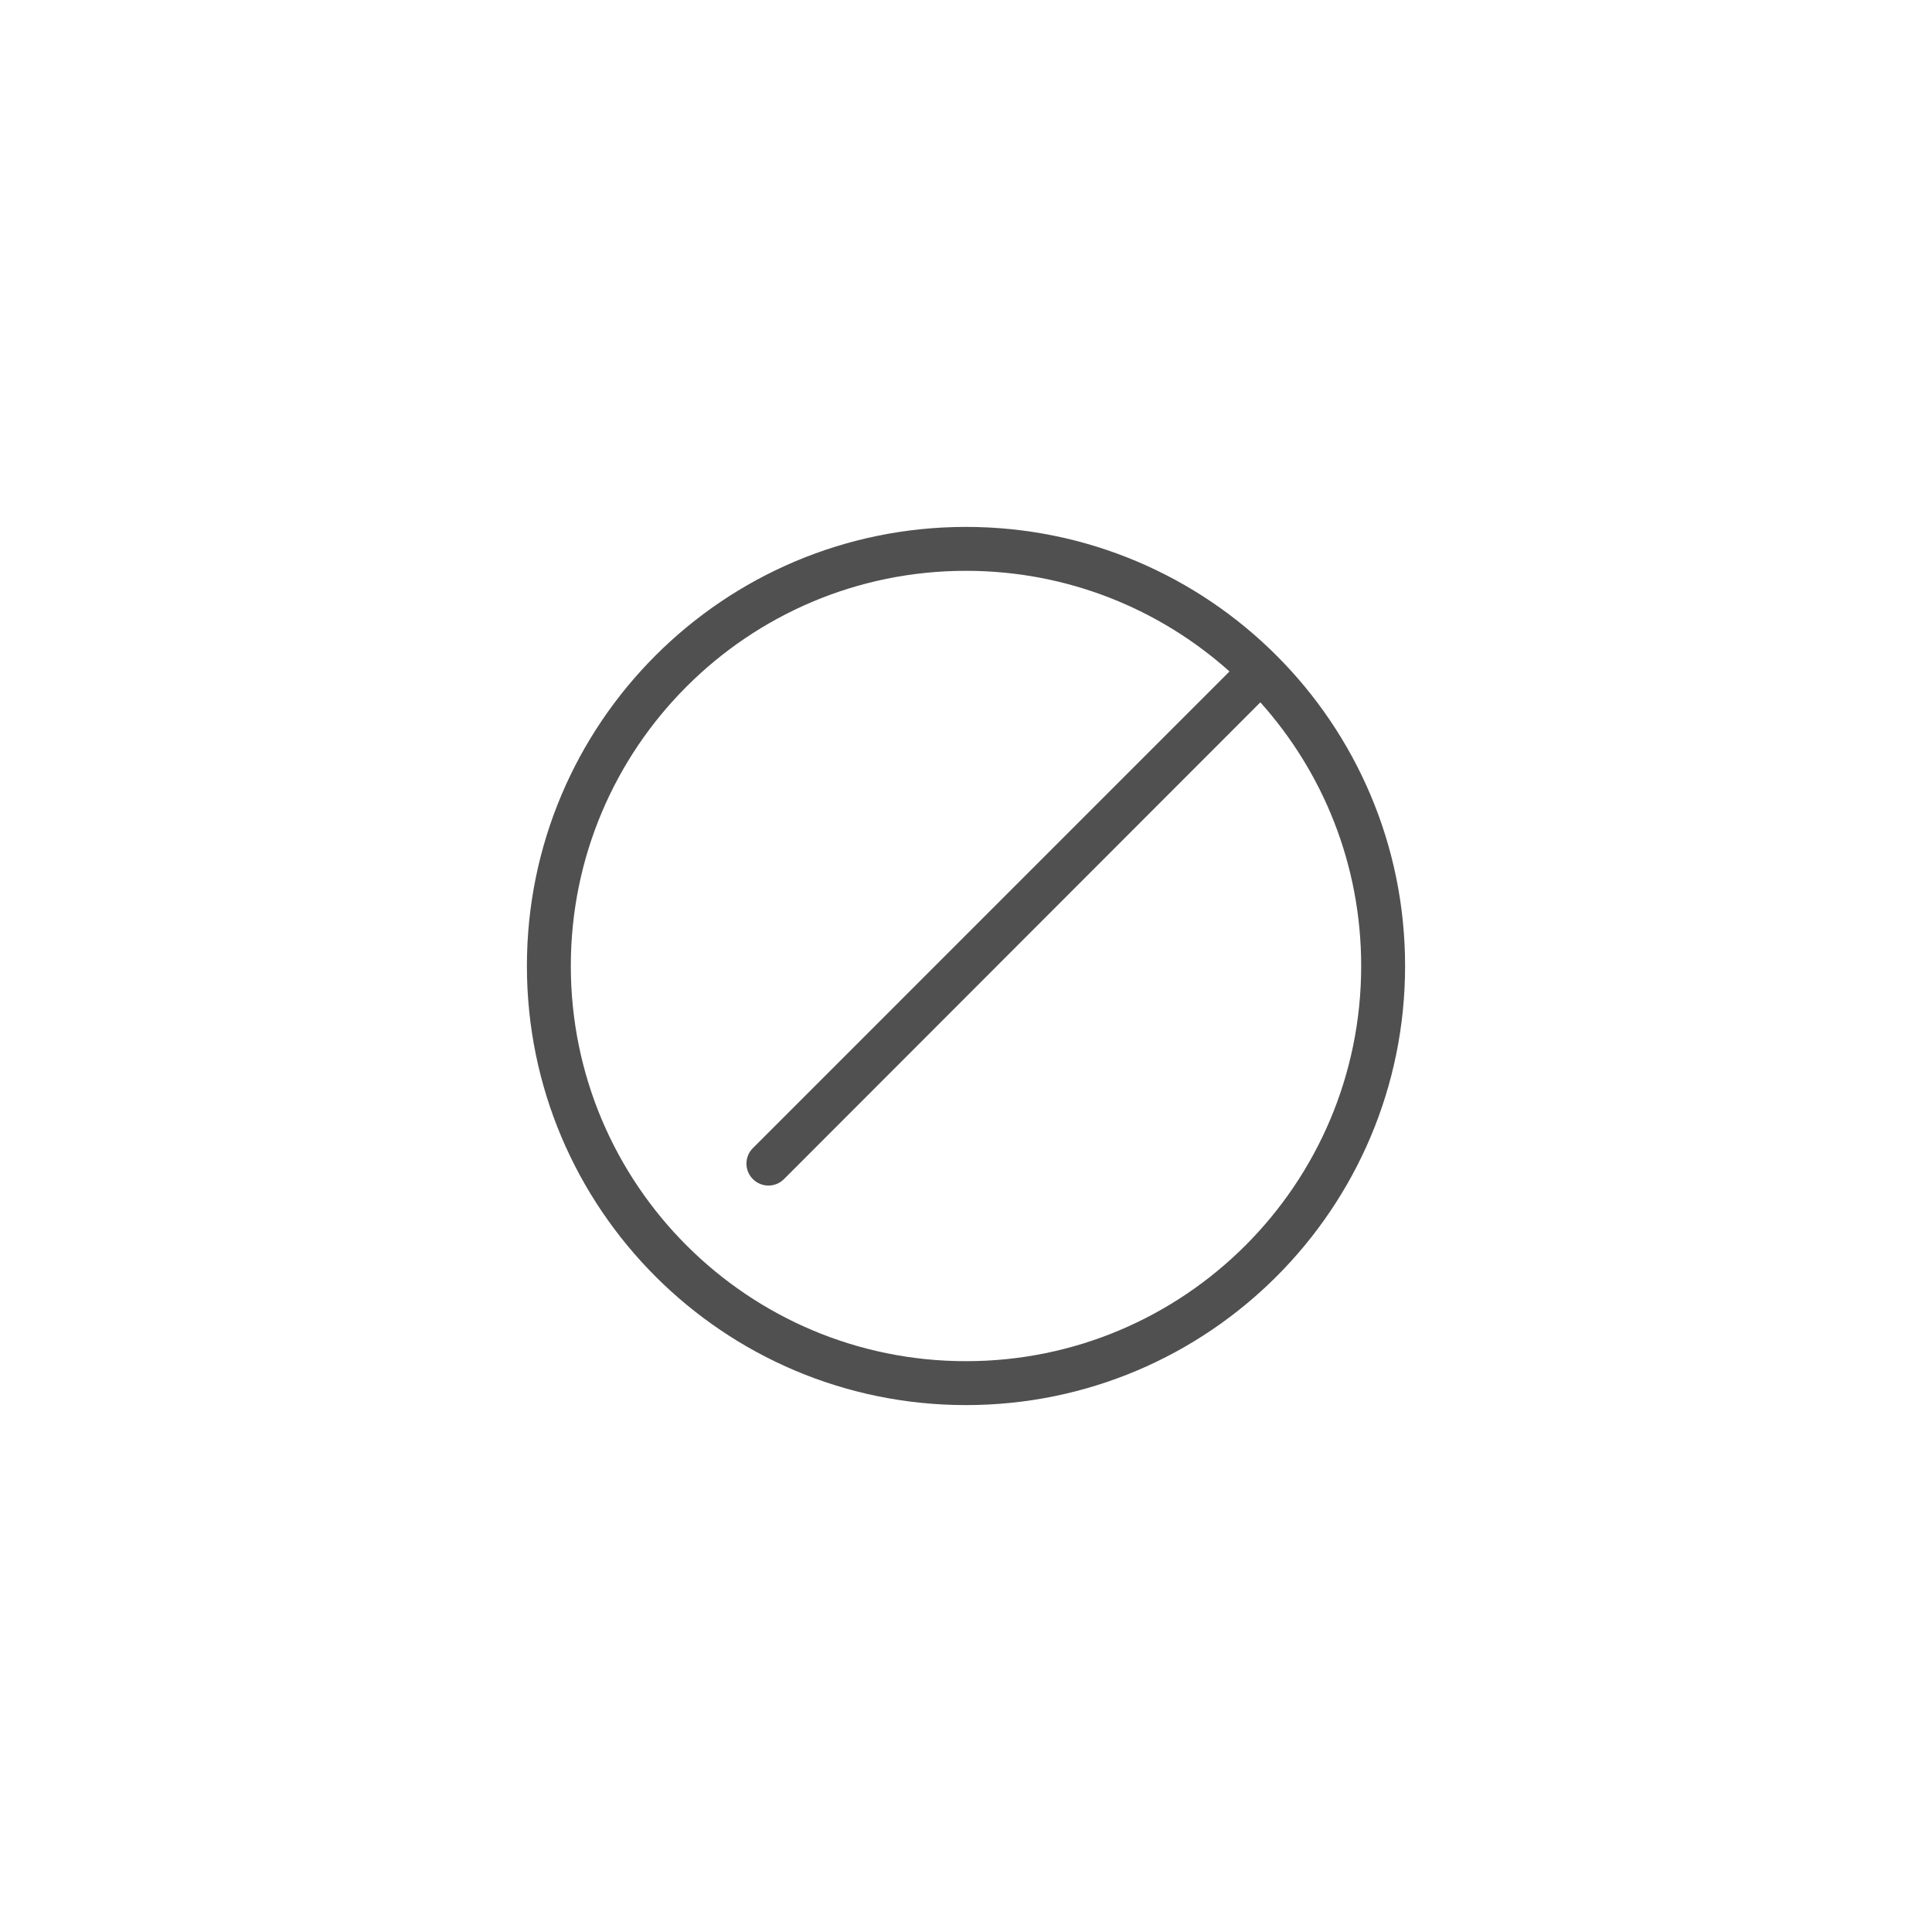 <svg width="44" height="44" viewBox="0 0 44 44" fill="none" xmlns="http://www.w3.org/2000/svg">
<path fill-rule="evenodd" clip-rule="evenodd" d="M32 22C32 27.523 27.523 32 22 32C16.477 32 12 27.523 12 22C12 16.477 16.477 12 22 12C27.523 12 32 16.477 32 22ZM17.147 26.854C17.342 27.049 17.659 27.049 17.854 26.854L28.704 15.995C30.132 17.588 31 19.692 31 22C31 26.971 26.971 31 22 31C17.029 31 13 26.971 13 22C13 17.029 17.029 13 22 13C24.305 13 26.408 13.867 28.001 15.292L17.147 26.147C16.951 26.342 16.951 26.659 17.147 26.854Z" fill="#505050"/>
</svg>

